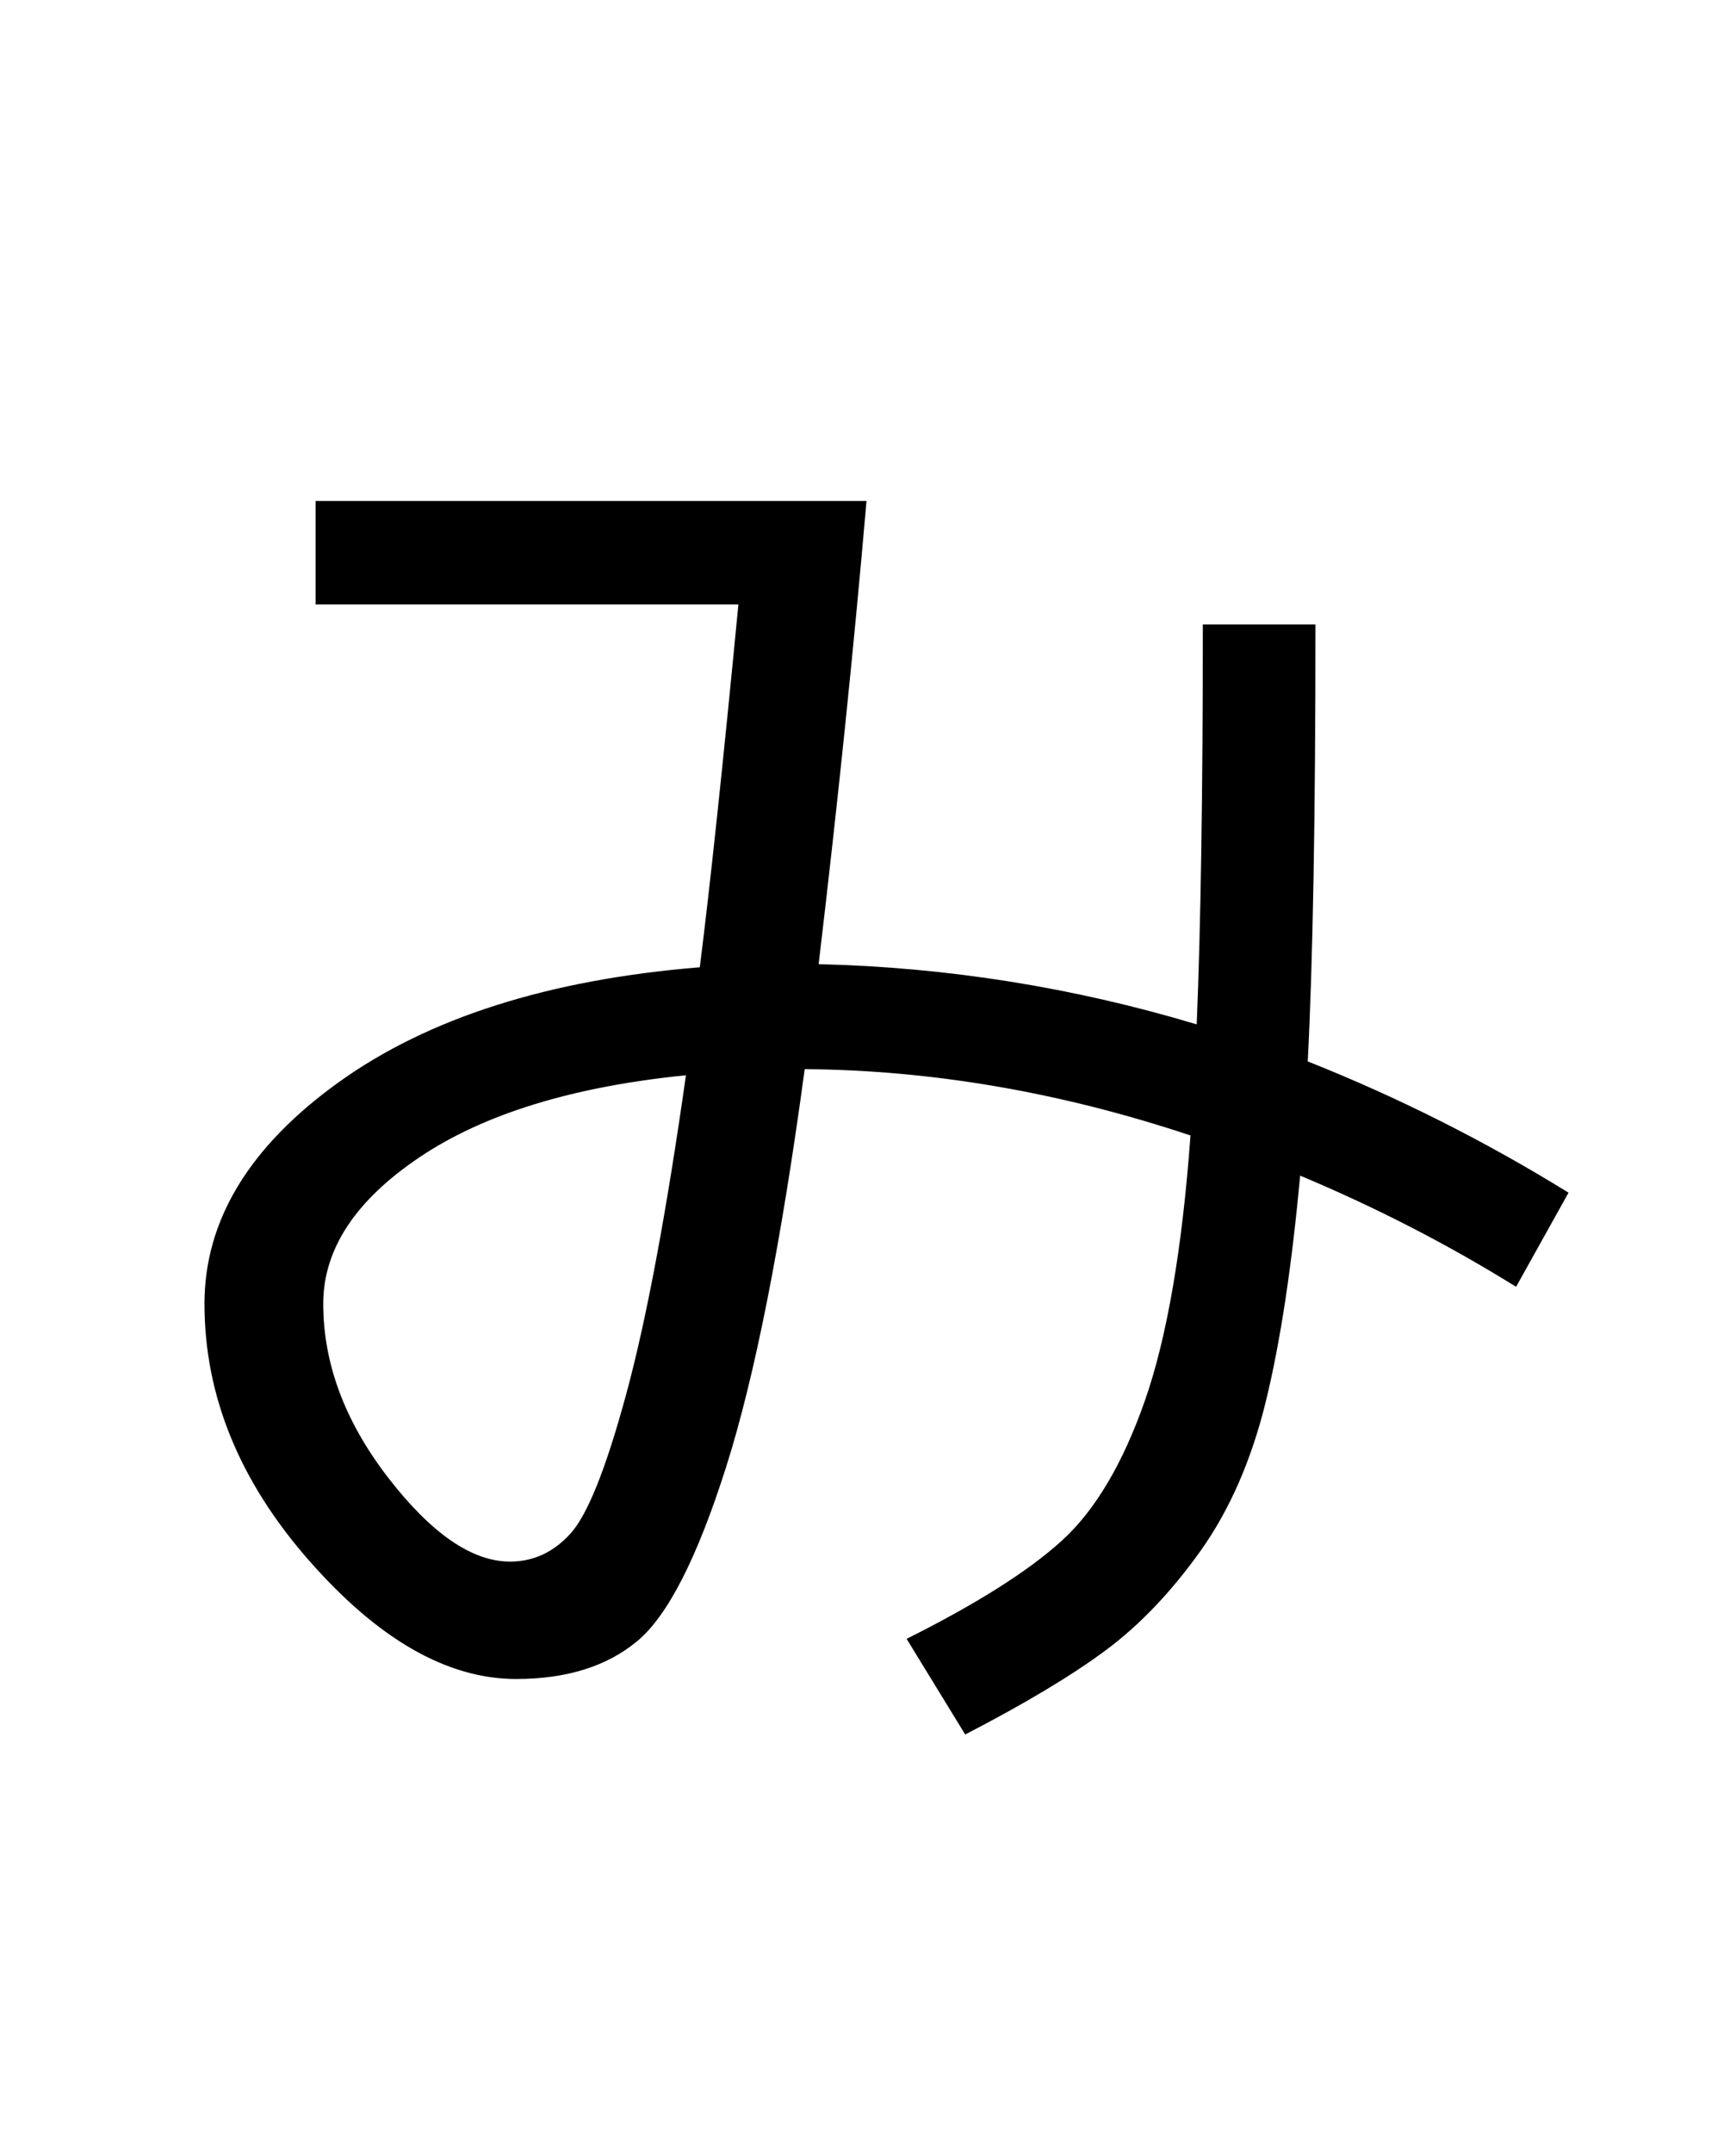 <?xml version="1.0" encoding="UTF-8"?>
<svg xmlns="http://www.w3.org/2000/svg" xmlns:xlink="http://www.w3.org/1999/xlink" width="288pt" height="357pt" viewBox="0 0 288 357" version="1.1">
<defs>
<g>
<symbol overflow="visible" id="glyph0-0">
<path style="stroke:none;" d="M 8.453 0 L 8.453 -170.5 L 93.703 -170.5 L 93.703 0 Z M 16.891 -8.453 L 85.25 -8.453 L 85.25 -162.047 L 16.891 -162.047 Z M 16.891 -8.453 "/>
</symbol>
<symbol overflow="visible" id="glyph0-1">
<path style="stroke:none;" d="M 36.359 -188.922 L 127.75 -188.922 C 125.695 -165.035 123.051 -139.438 119.812 -112.125 C 141.145 -111.613 162.051 -108.285 182.531 -102.141 C 183.207 -118.359 183.547 -140.461 183.547 -168.453 L 202.234 -168.453 C 202.234 -136.535 201.805 -112.383 200.953 -96 C 215.973 -90.031 230.395 -82.773 244.219 -74.234 L 235.516 -58.625 C 224.254 -65.625 212.312 -71.77 199.688 -77.062 C 198.312 -62.039 196.43 -49.625 194.047 -39.812 C 191.66 -30 188.035 -21.676 183.172 -14.844 C 178.305 -8.02 173.055 -2.52 167.422 1.656 C 161.785 5.844 154.02 10.492 144.125 15.609 L 134.406 -0.25 C 146.008 -6.051 154.582 -11.469 160.125 -16.5 C 165.676 -21.539 170.285 -29.305 173.953 -39.797 C 177.617 -50.297 180.133 -64.938 181.5 -83.719 C 160 -90.883 138.664 -94.551 117.5 -94.719 C 113.57 -65.707 109.219 -43.691 104.438 -28.672 C 99.664 -13.648 94.758 -4.051 89.719 0.125 C 84.688 4.312 77.988 6.406 69.625 6.406 C 58.195 6.406 46.723 -0.164 35.203 -13.312 C 23.68 -26.457 17.922 -40.625 17.922 -55.812 C 17.922 -69.633 25.344 -81.879 40.188 -92.547 C 55.039 -103.211 75.008 -109.566 100.094 -111.609 C 101.801 -125.098 103.938 -145.156 106.5 -171.781 L 36.359 -171.781 Z M 97.797 -93.703 C 79.016 -91.816 64.289 -87.289 53.625 -80.125 C 42.957 -72.957 37.625 -64.852 37.625 -55.812 C 37.625 -45.906 41.207 -36.301 48.375 -27 C 55.551 -17.707 62.297 -13.062 68.609 -13.062 C 72.535 -13.062 75.906 -14.641 78.719 -17.797 C 81.531 -20.953 84.598 -28.672 87.922 -40.953 C 91.254 -53.242 94.547 -70.828 97.797 -93.703 Z M 97.797 -93.703 "/>
</symbol>
</g>
</defs>
<g id="surface1">
<rect x="0" y="0" width="288" height="357" style="fill:rgb(100%,100%,100%);fill-opacity:1;stroke:none;"/>
<g style="fill:rgb(0%,0%,0%);fill-opacity:1;">
  <use xlink:href="#glyph0-1" x="16" y="272"/>
</g>
</g>
</svg>
